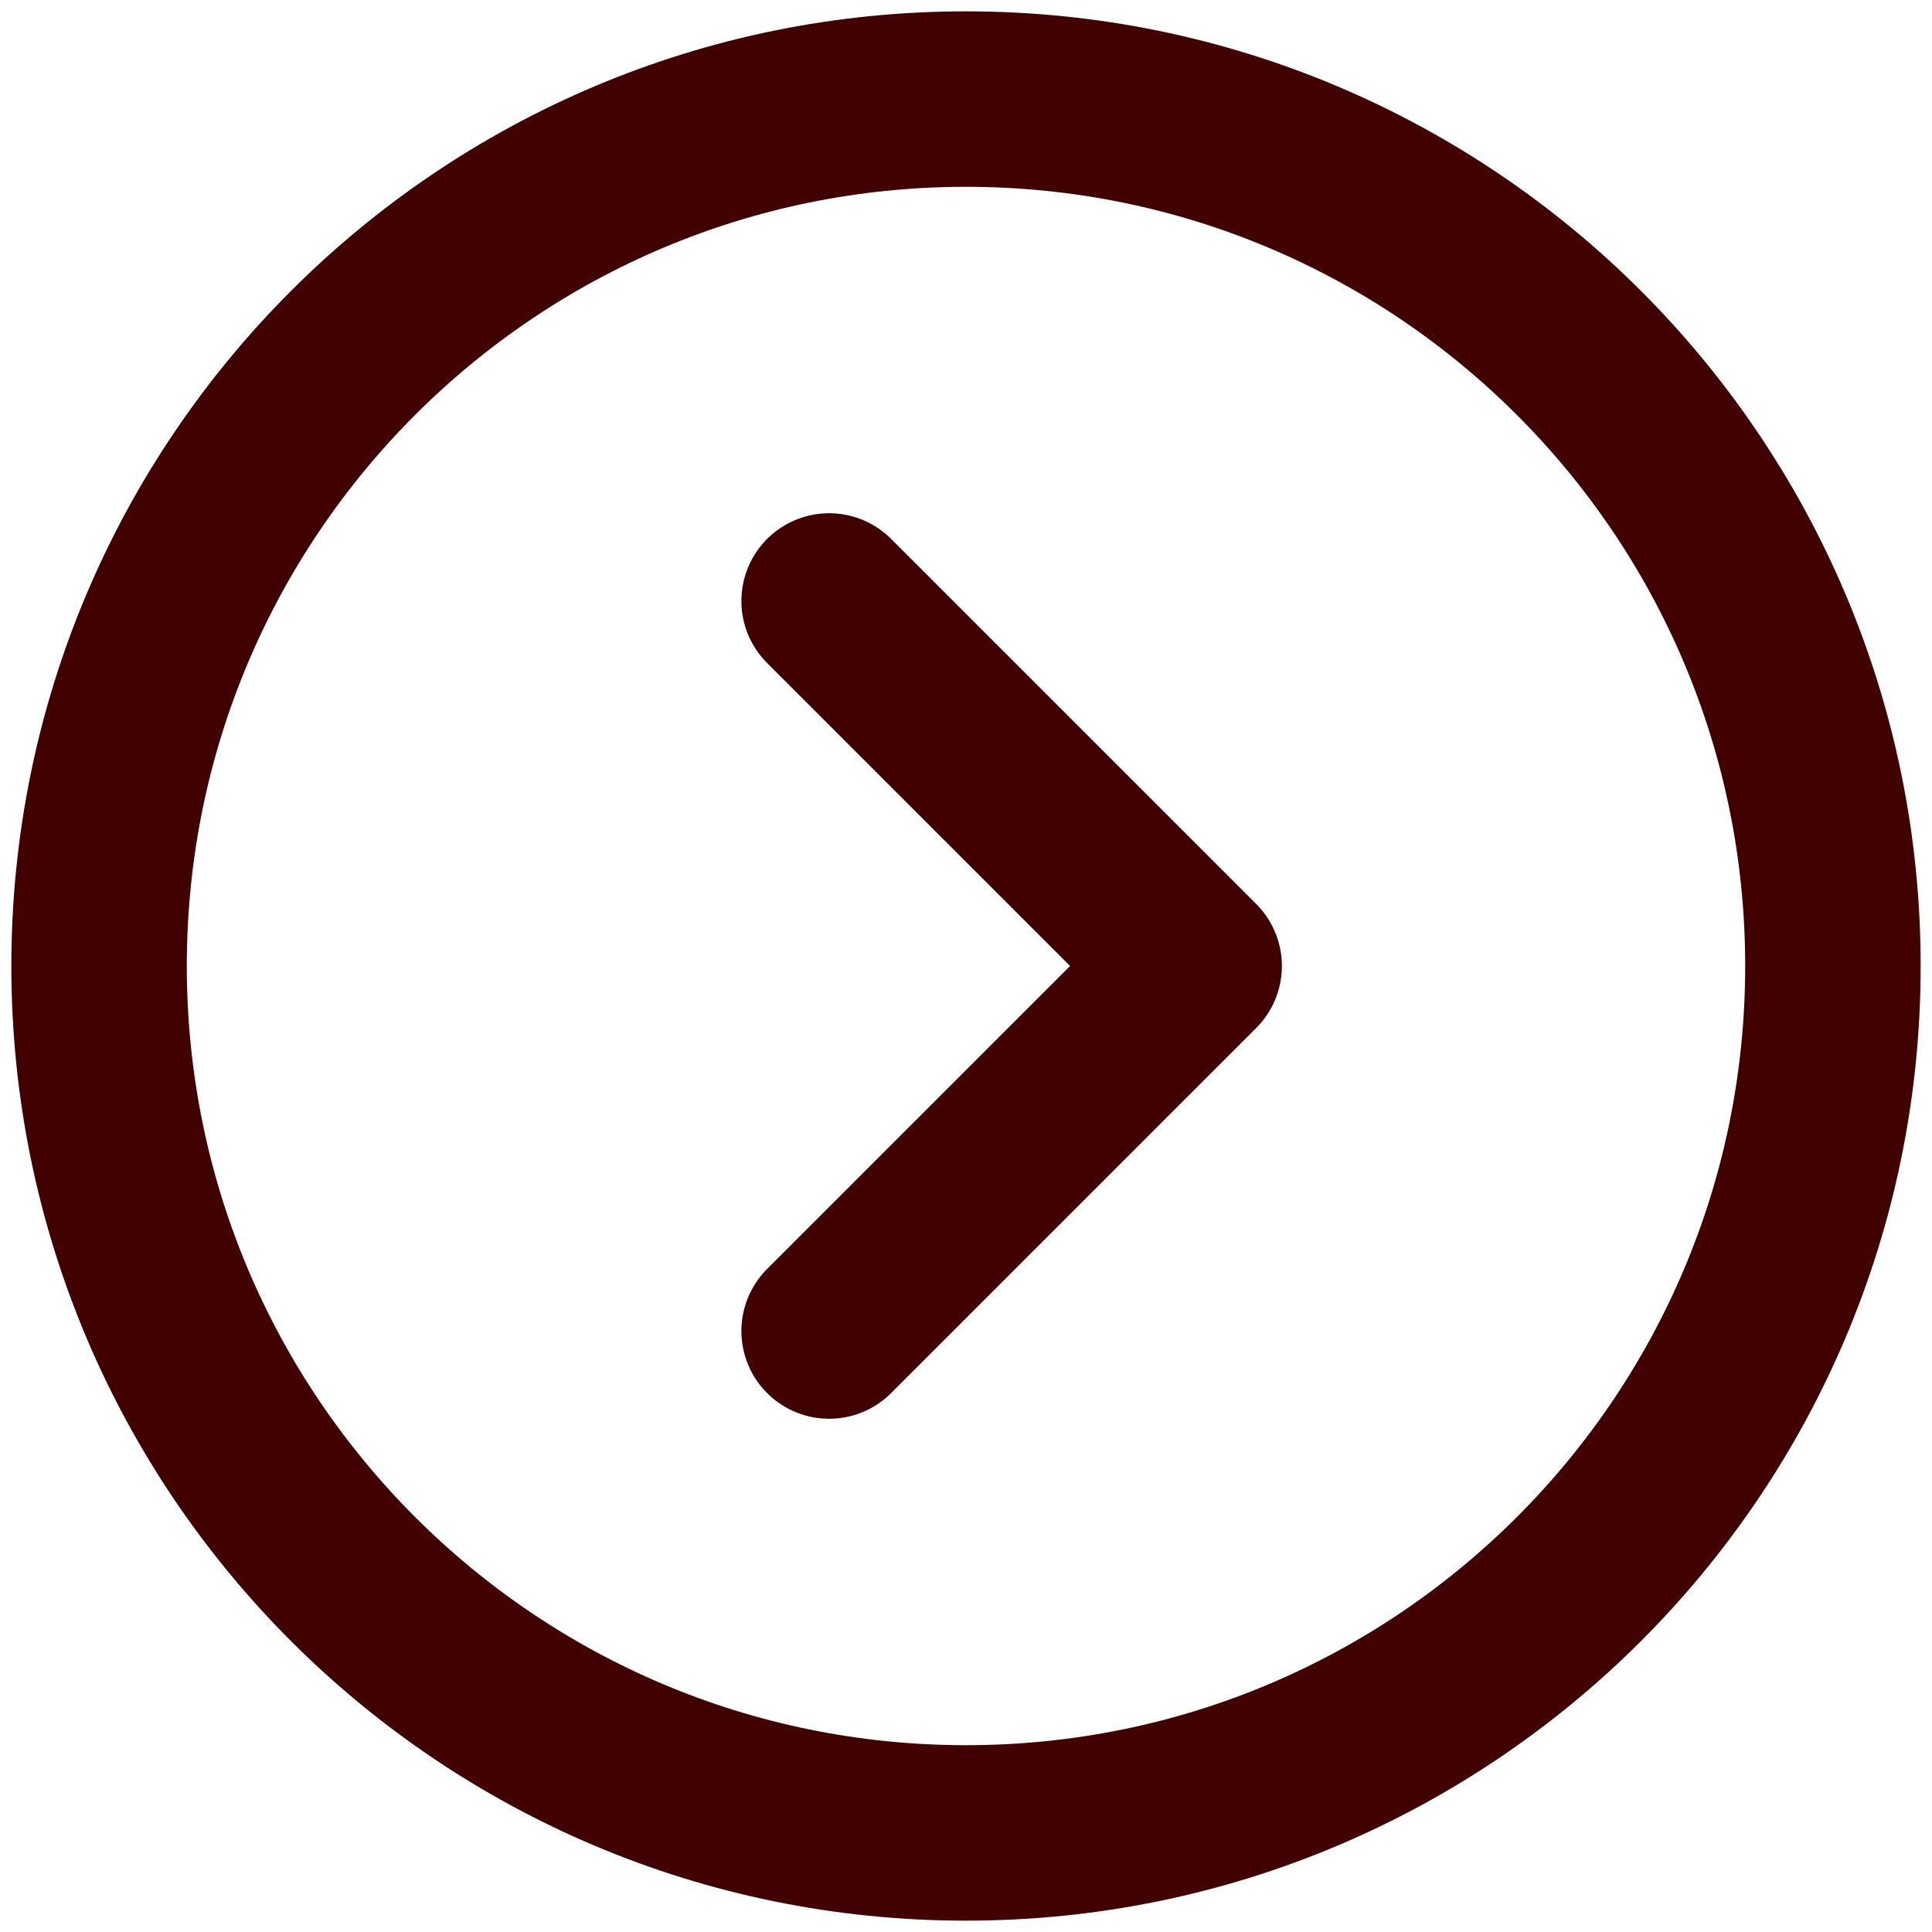 <svg width="78" height="78" viewBox="0 0 78 78" fill="none" xmlns="http://www.w3.org/2000/svg">
<path d="M33.474 24.263L48.211 39L33.474 53.737M74 39C74 58.33 58.33 74 39 74C19.67 74 4 58.33 4 39C4 19.67 19.67 4 39 4C58.33 4 74 19.67 74 39Z" stroke="#420101" stroke-width="7.084" stroke-linecap="round" stroke-linejoin="round"/>
</svg>
